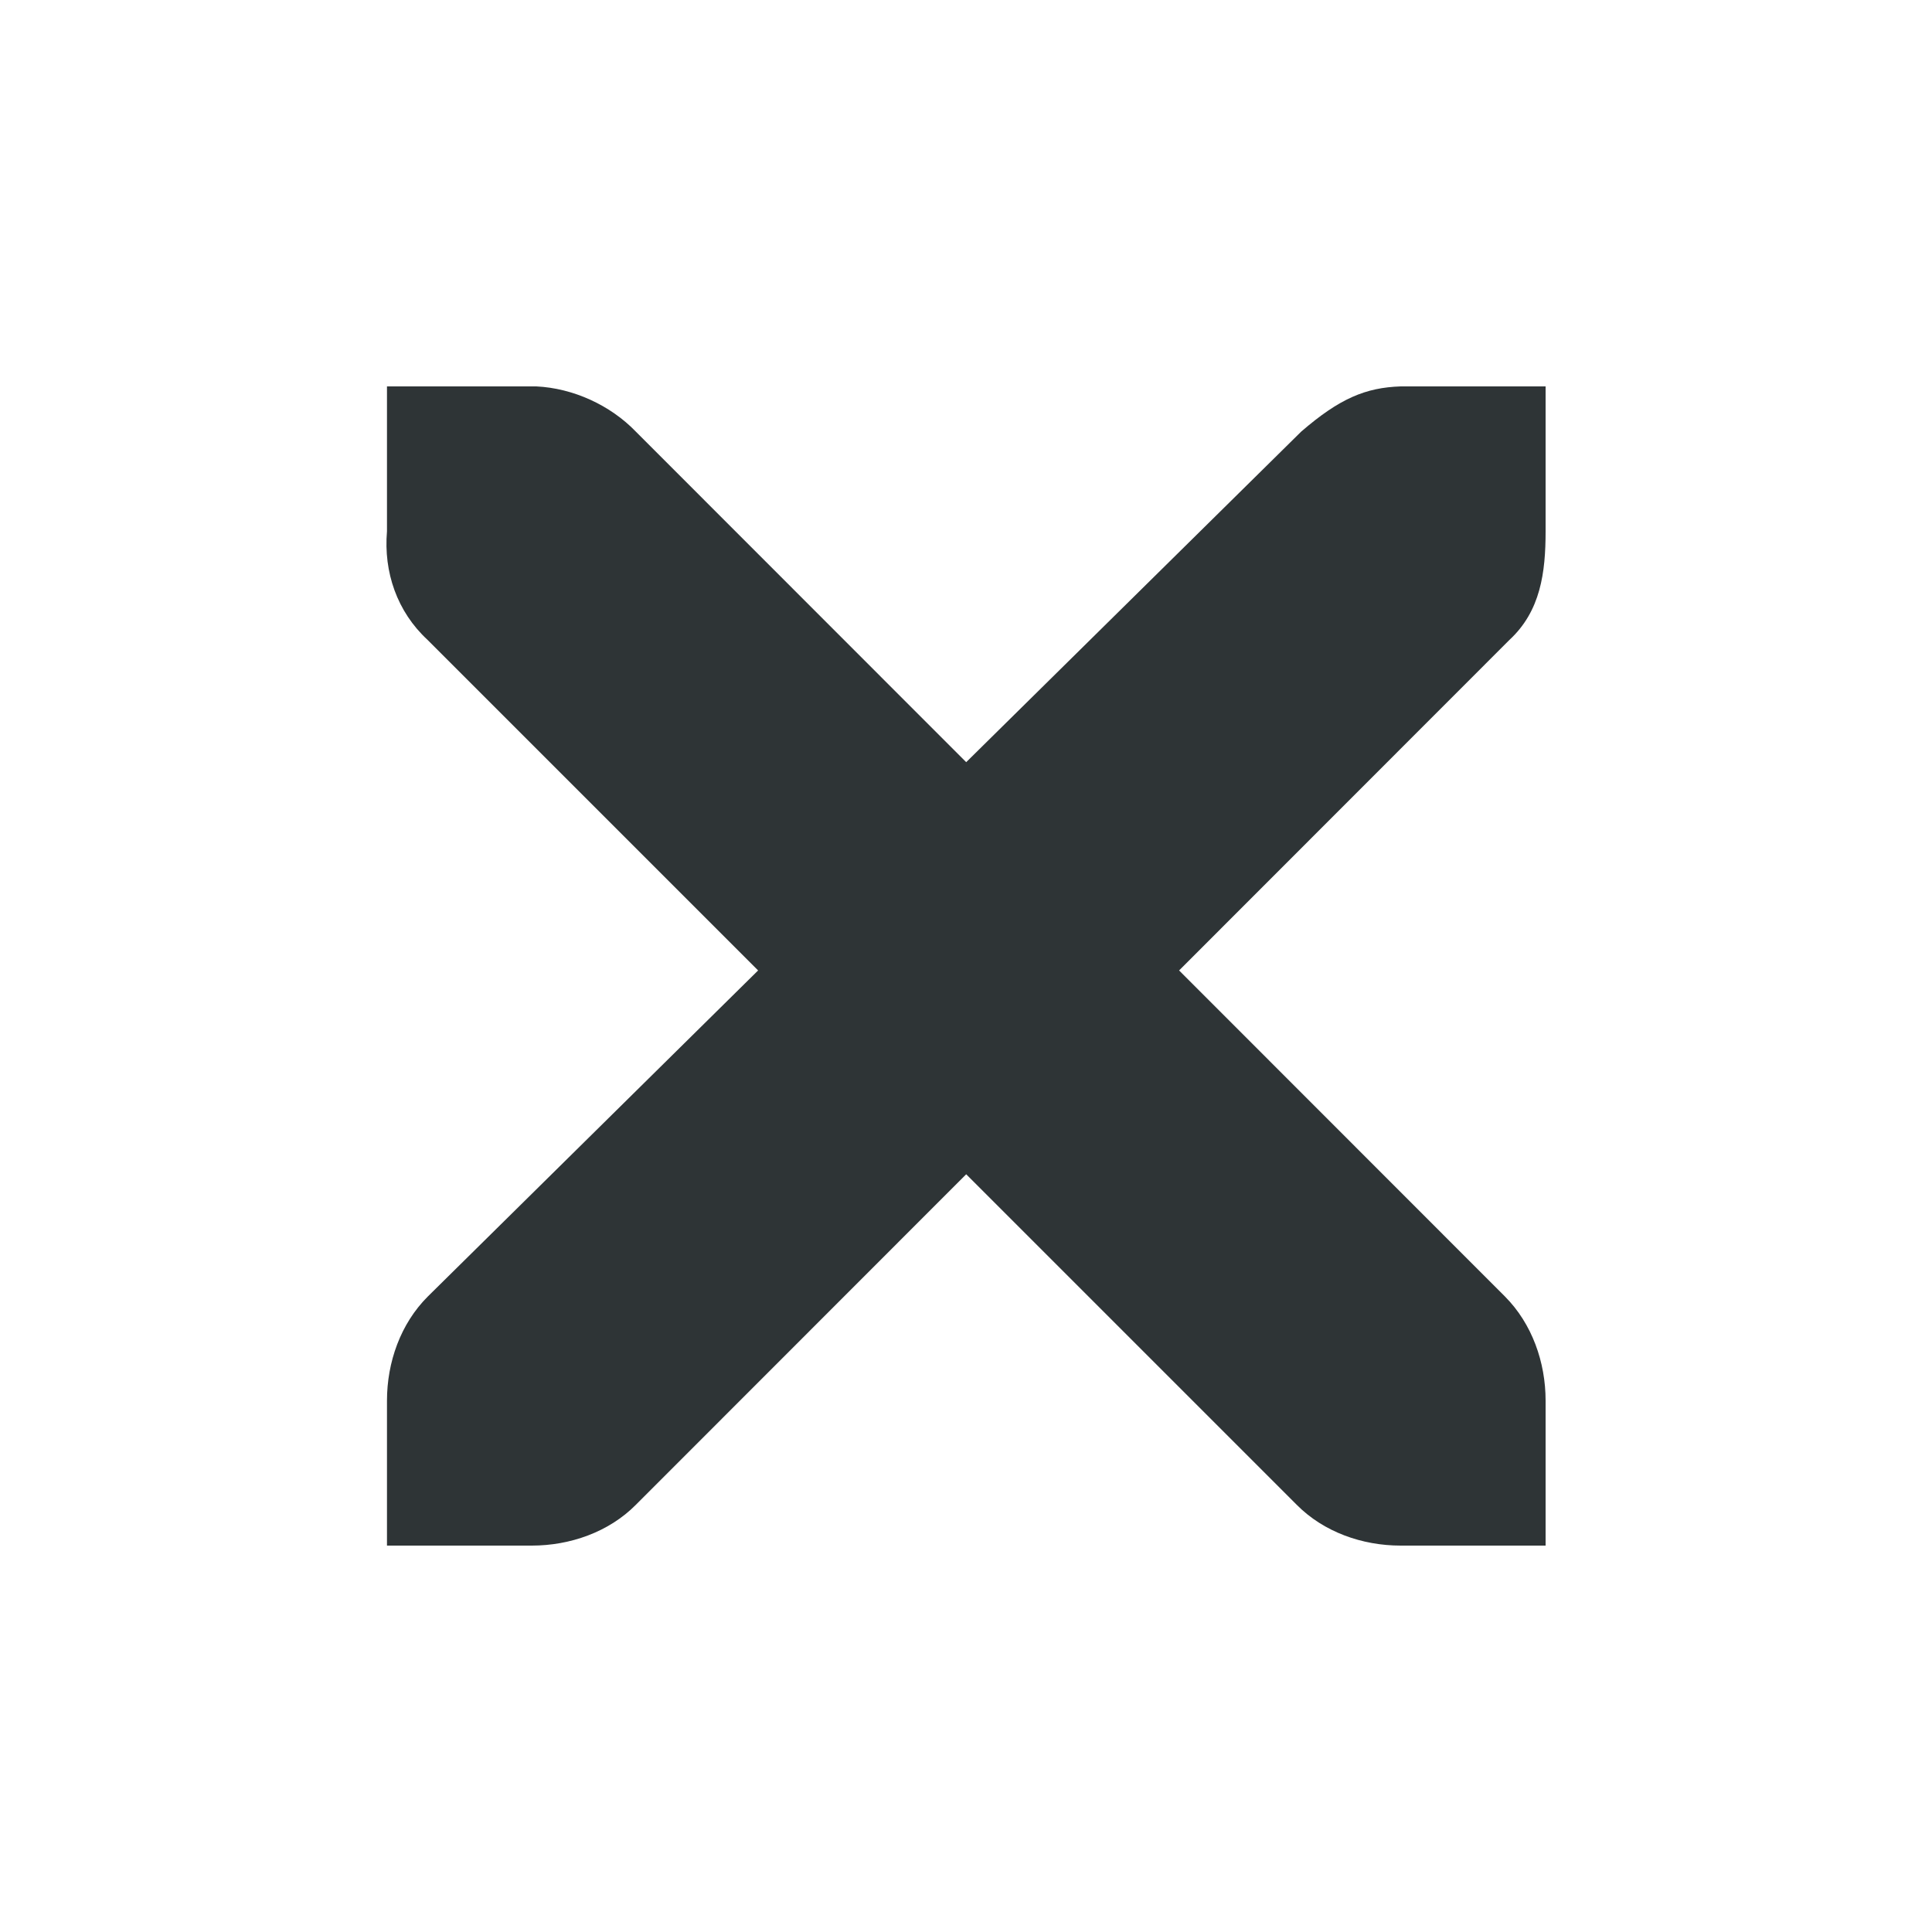 <?xml version="1.0" encoding="UTF-8" standalone="no"?>
<svg
   height="10"
   viewBox="0 0 10 10"
   width="10"
   version="1.1"
   id="svg4"
   sodipodi:docname="window-close-symbolic.svg"
   inkscape:version="1.2.2 (b0a8486541, 2022-12-01)"
   xmlns:inkscape="http://www.inkscape.org/namespaces/inkscape"
   xmlns:sodipodi="http://sodipodi.sourceforge.net/DTD/sodipodi-0.dtd"
   xmlns="http://www.w3.org/2000/svg"
   xmlns:svg="http://www.w3.org/2000/svg">
  <defs
     id="defs8" />
  <sodipodi:namedview
     id="namedview6"
     pagecolor="#ffffff"
     bordercolor="#666666"
     borderopacity="1.0"
     inkscape:showpageshadow="2"
     inkscape:pageopacity="0.0"
     inkscape:pagecheckerboard="0"
     inkscape:deskcolor="#d1d1d1"
     showgrid="false"
     inkscape:zoom="52.25"
     inkscape:cx="6.4688995"
     inkscape:cy="6.4688995"
     inkscape:window-width="1920"
     inkscape:window-height="982"
     inkscape:window-x="1920"
     inkscape:window-y="30"
     inkscape:window-maximized="1"
     inkscape:current-layer="svg4" />
  <path
     d="m 2.003,2 h 0.75 0.023 C 2.966,2.009 3.159,2.097 3.291,2.234 L 5.001,3.945 6.735,2.234 C 6.934,2.062 7.069,2.006 7.25,2 H 8 V 2.75 C 8,2.964 7.974,3.163 7.813,3.312 l -1.71,1.711 1.687,1.688 C 7.93,6.852 8,7.051 8,7.25 V 8 H 7.25 C 7.051,8 6.852,7.93 6.712,7.789 L 5.001,6.078 3.291,7.789 C 3.151,7.93 2.951,8 2.752,8 H 2.003 V 7.25 c 0,-0.199 0.07,-0.398 0.211,-0.539 l 1.71,-1.688 L 2.213,3.312 C 2.055,3.166 1.985,2.961 2.003,2.75 Z m 0,0"
     fill="#2e3436"
     id="path2"
     style="stroke-width:0.75" />
</svg>
